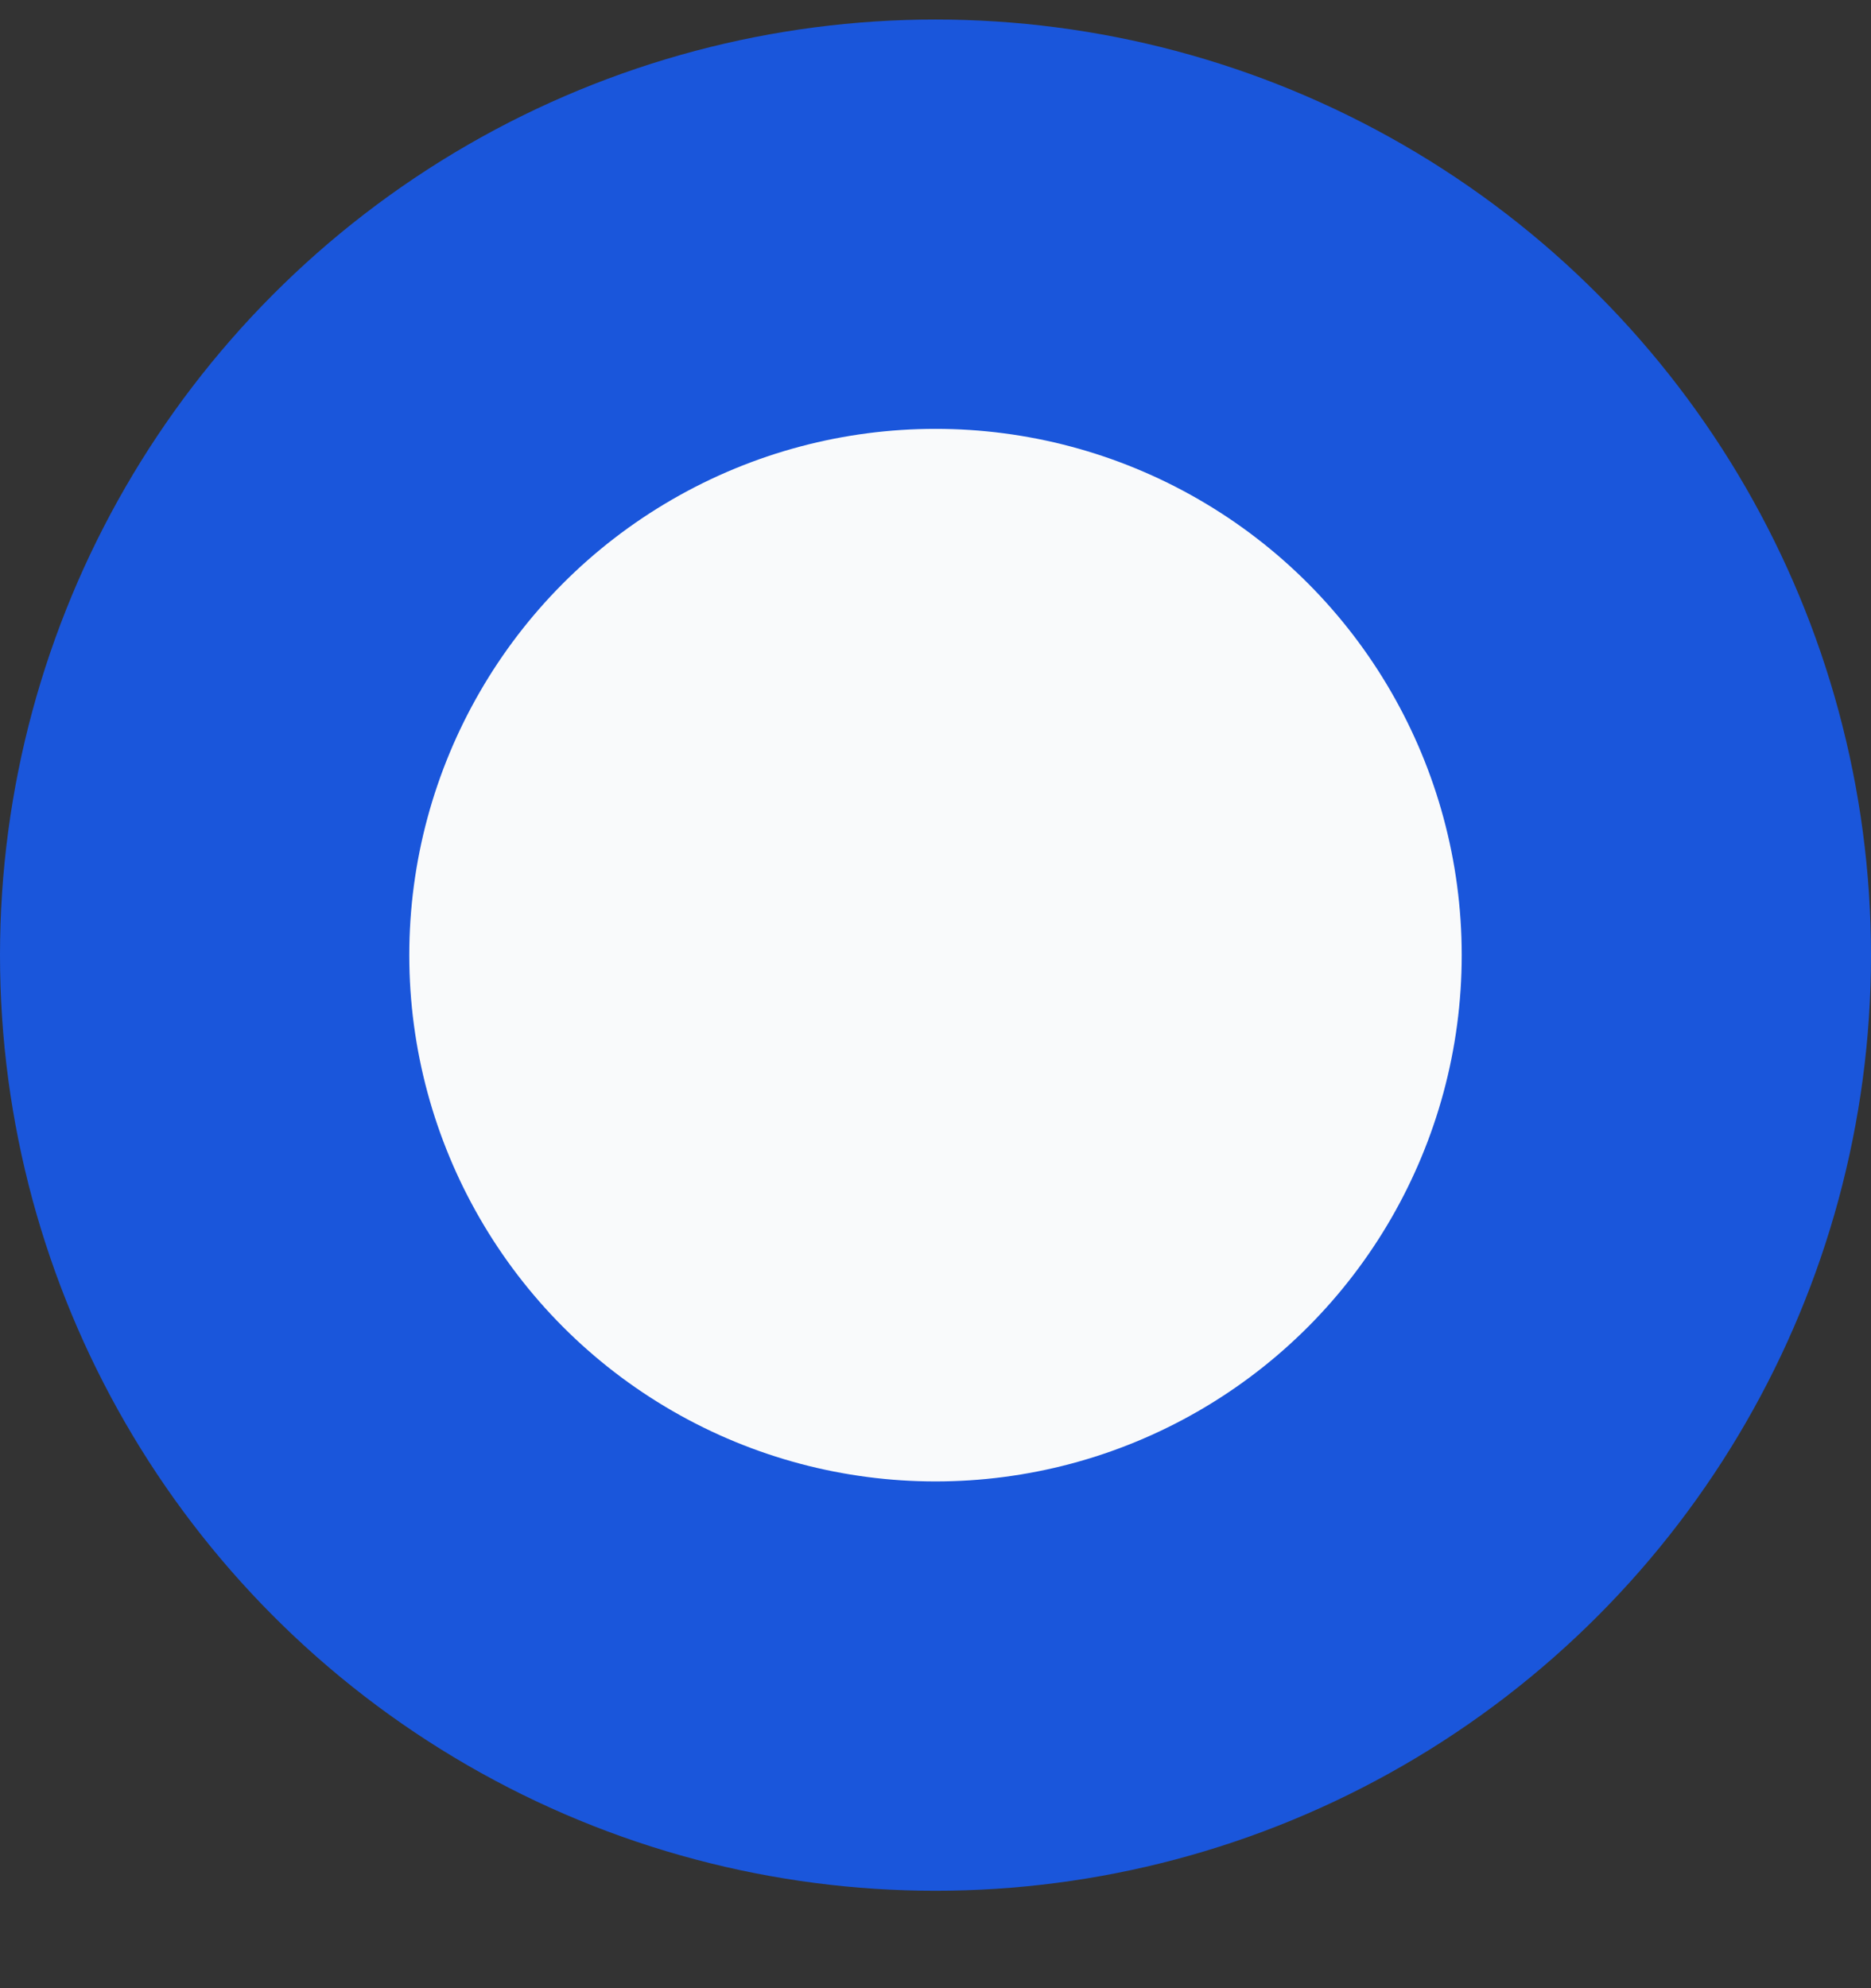 <svg width="16" height="17" viewBox="0 0 16 17" fill="none" xmlns="http://www.w3.org/2000/svg">
<rect x="0" y="0" width="16" height="17" fill="#333333" stroke="none"/>
<circle id="Ellipse 20" cx="8" cy="8.167" r="6.25" fill="#F9FAFB" stroke="#1A56DB" stroke-width="3.5"/>
</svg>
